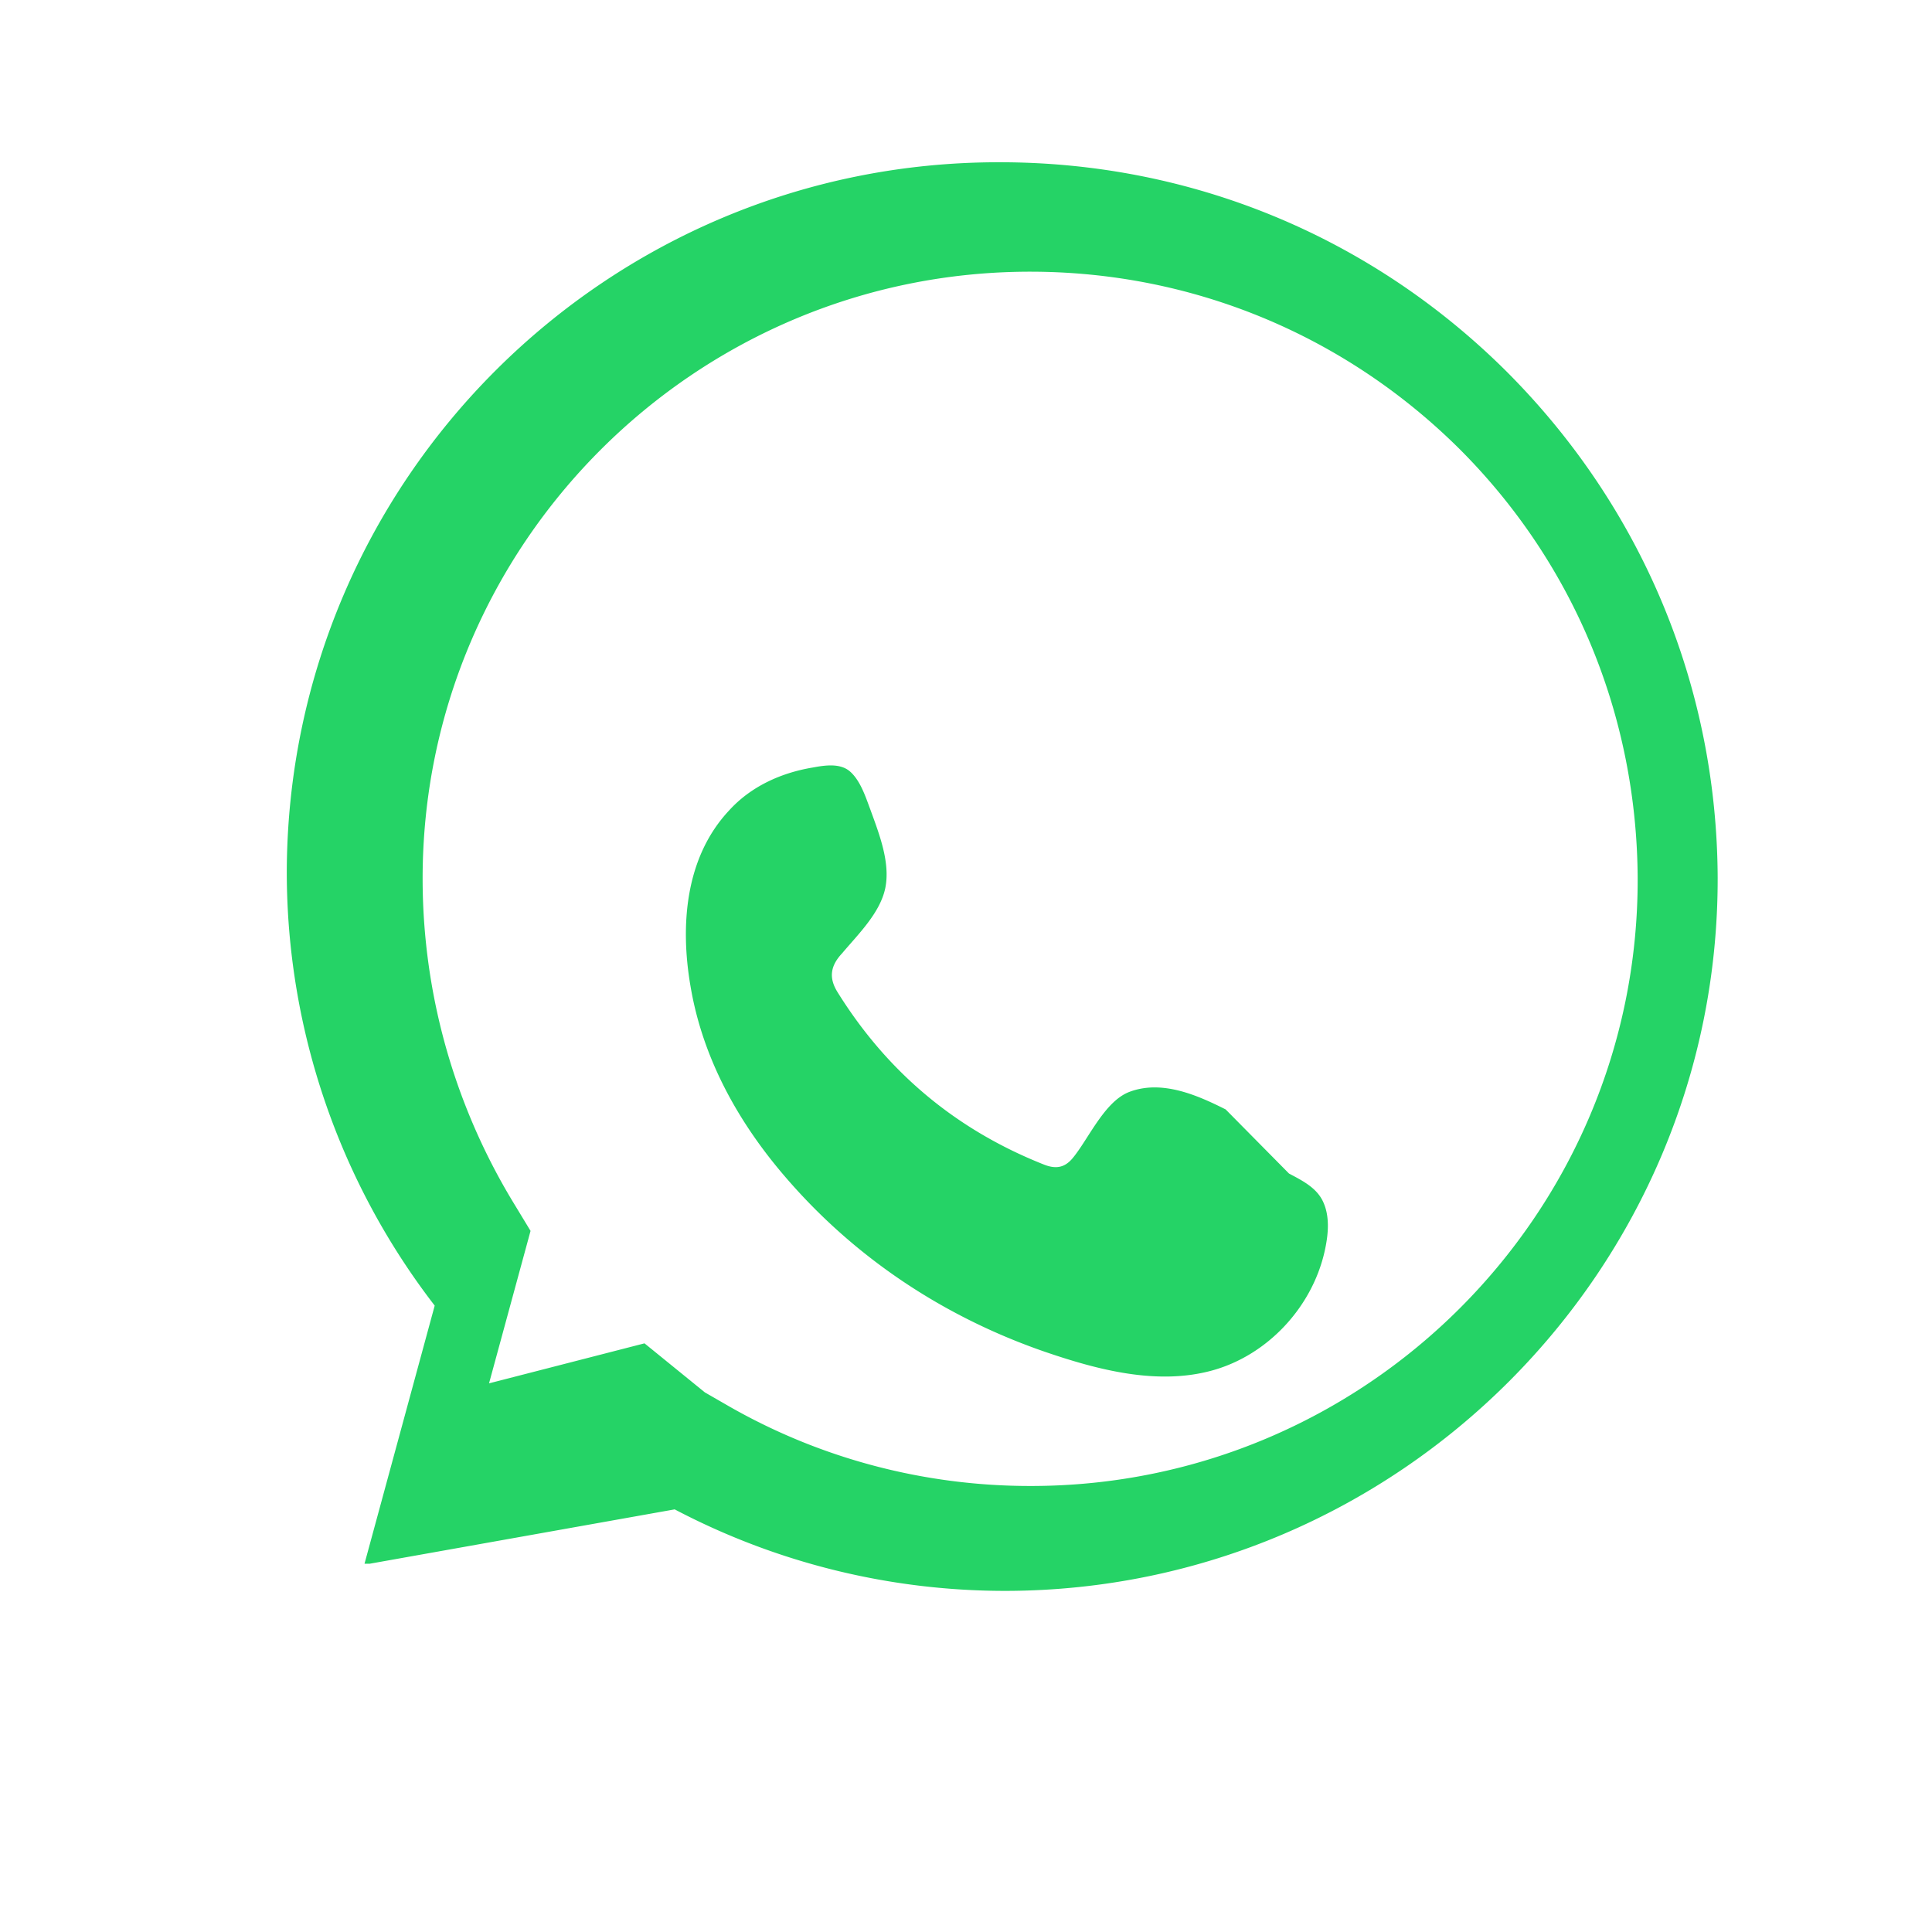 <svg width="200" height="200" viewBox="0 0 256 256" xmlns="http://www.w3.org/2000/svg" preserveAspectRatio="xMidYMid">
    <path fill="#25D366" d="M48.3 207.2l9.3-34.2a94.1 94.1 0 0 1-19.6-57.4c.1-52 42.4-94.2 94.5-94.1 25.3 0 49.1 9.8 67.1 27.7 18 18 27.9 41.8 28 67.1.1 52-42.3 94.4-94.3 94.5h-.1c-15.3 0-30.3-3.7-43.8-10.8l-40.4 7.2zm45.1-22.7l3.3 1.9c12.1 6.9 25.8 10.5 39.8 10.5h.1c44.4 0 80.5-36.1 80.4-80.5-.1-21.5-8.4-41.7-23.6-56.9-15.2-15.1-35.4-23.5-56.9-23.5-44.4 0-80.5 36.1-80.5 80.4 0 15.4 4.3 30.4 12.3 43.4l2 3.3-5.5 20.2 20.6-5.3zm69-37.5c-3.6-1.8-8.4-4-12.8-2.3-3.3 1.3-5.4 6.3-7.5 8.8-1.1 1.3-2.3 1.4-3.8.8-11.6-4.6-20.7-12.2-27.3-22.8-1.2-1.9-1-3.5.6-5.2 2.1-2.5 5-5.3 5.7-8.6.7-3.4-.8-7.2-2-10.5-.6-1.6-1.3-3.8-2.7-5-1.3-1.1-3.3-.8-4.9-.5-4.2.7-8.2 2.5-11.1 5.7-5.8 6.2-6.5 15.2-5.1 23.3 1.6 9.5 6.3 18 12.6 25.3 9.2 10.7 21 18.5 34.3 23.1 7 2.4 14.9 4.5 22.2 2.5 7.3-2 13.2-8.3 14.9-15.7.5-2.2.8-4.8-.3-6.9-.9-1.7-2.7-2.6-4.4-3.5z"/>
</svg>
